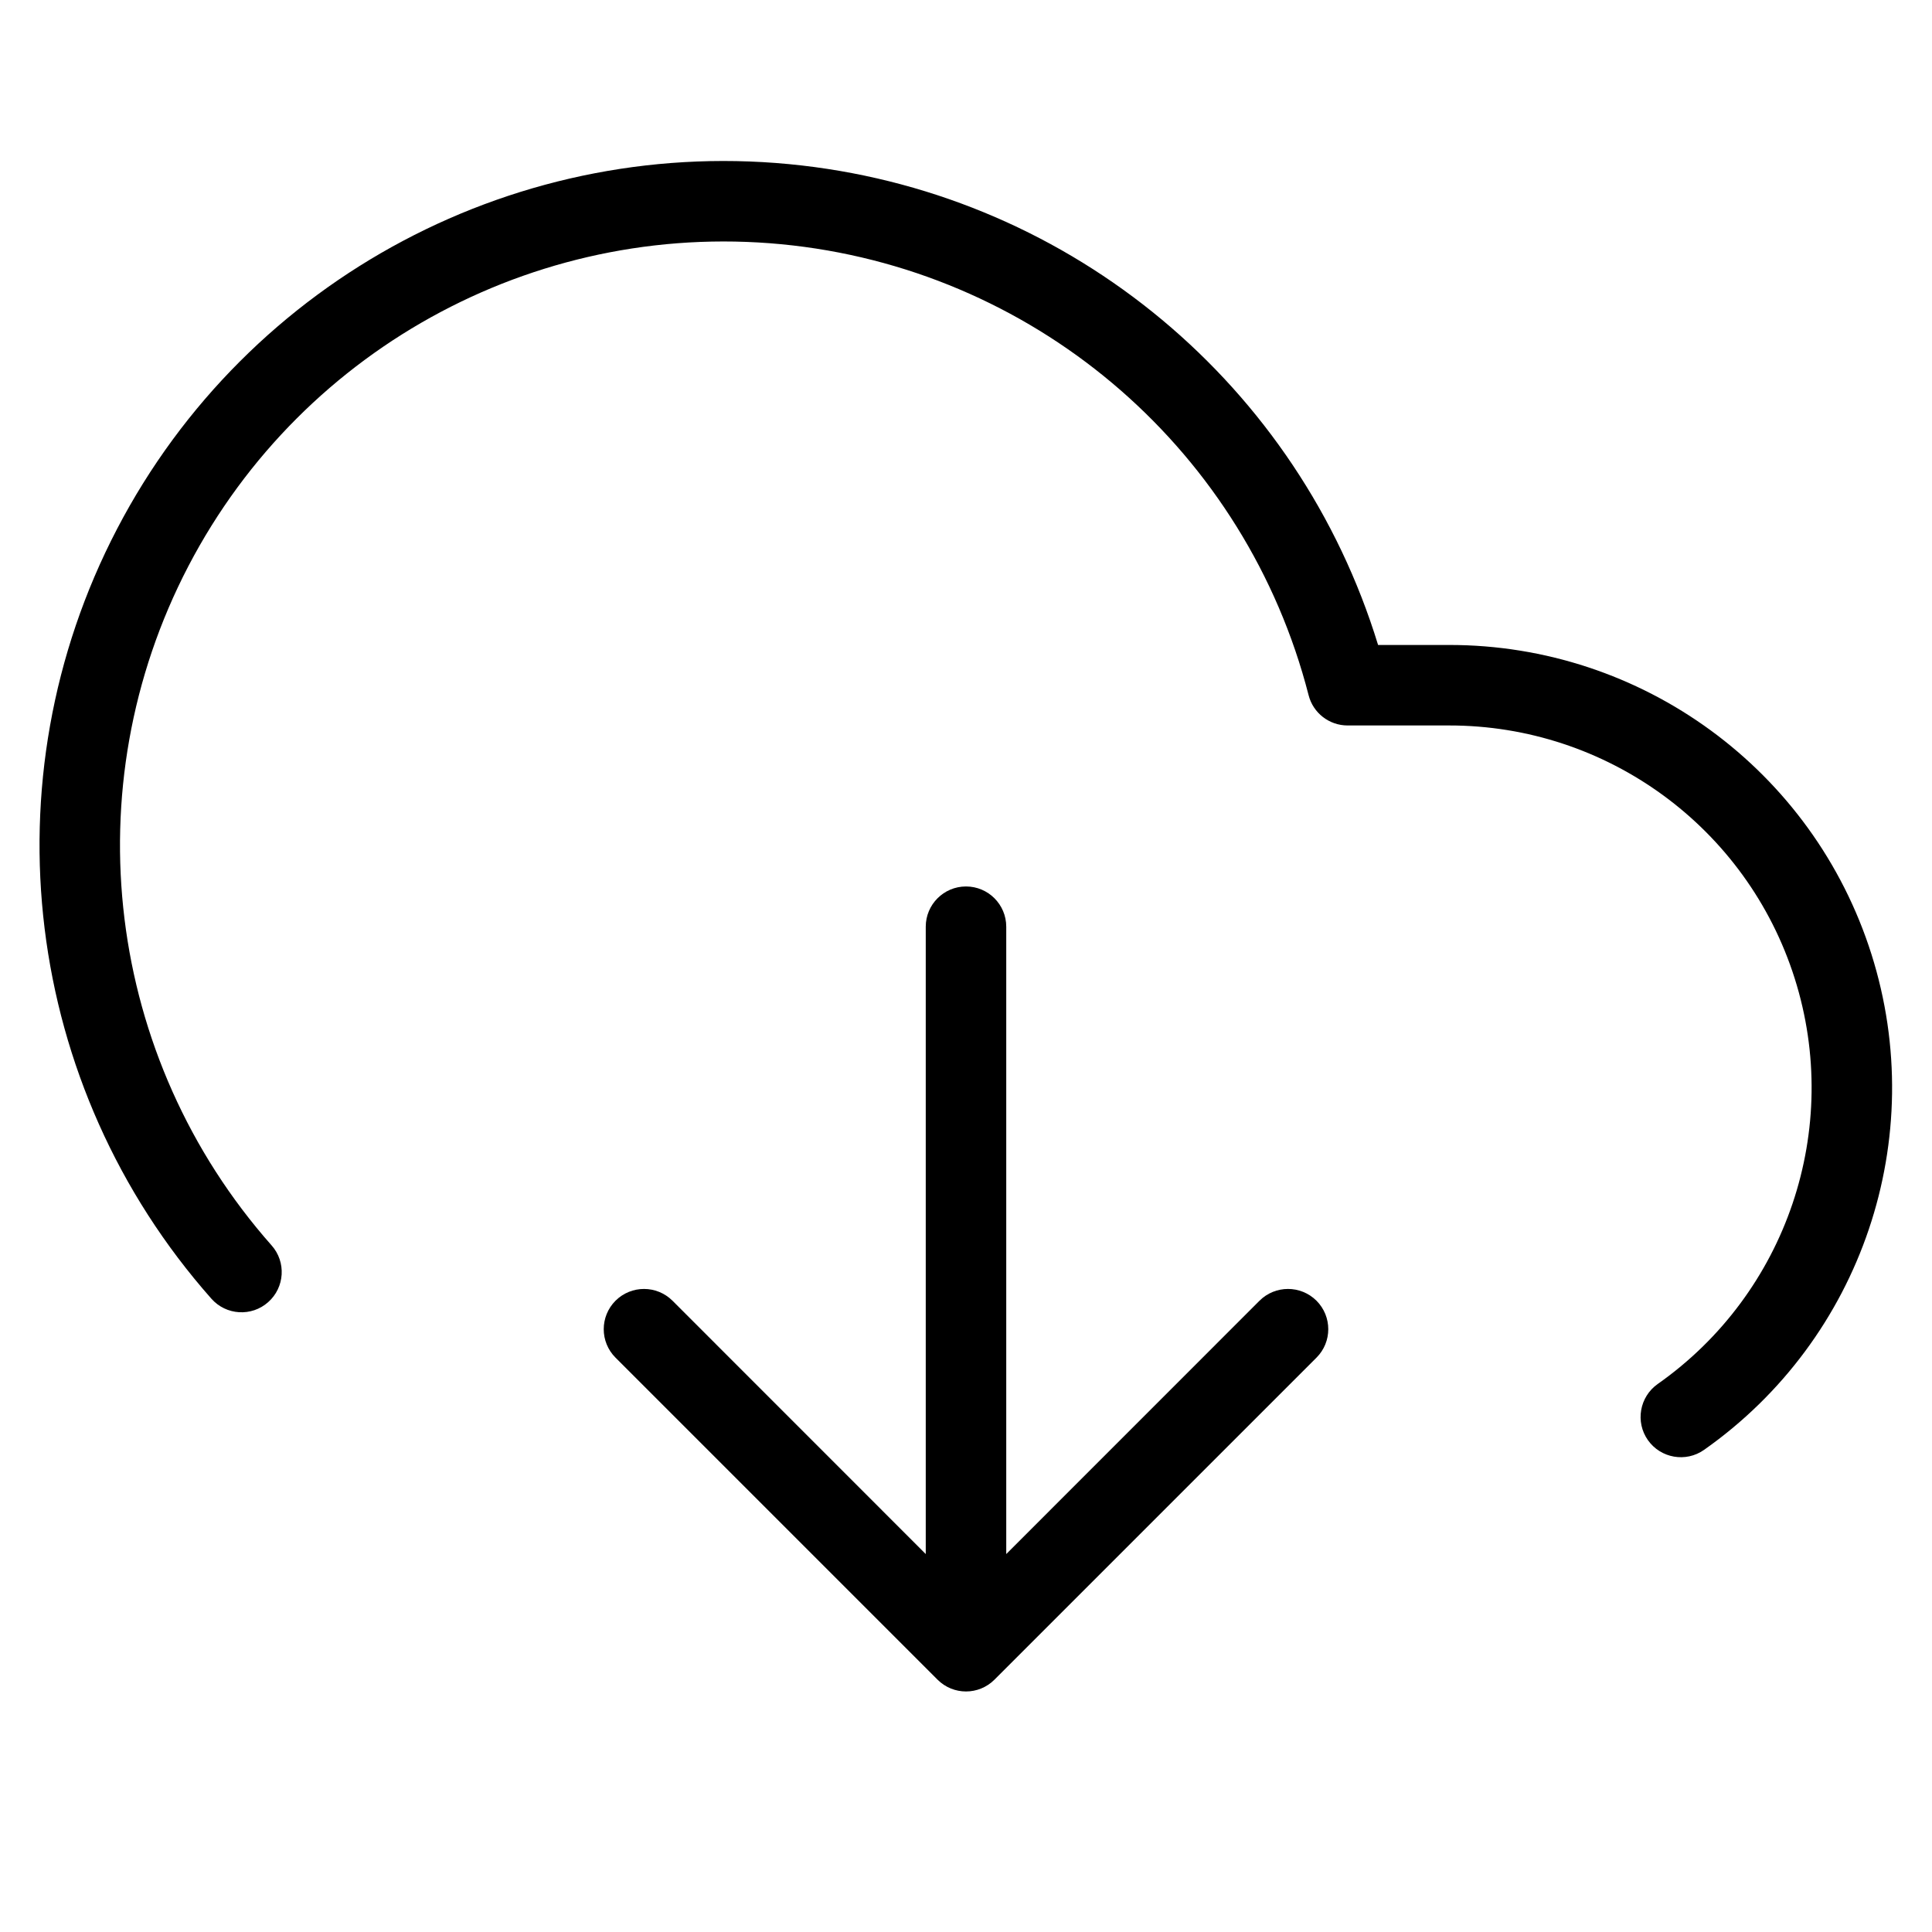 <?xml version="1.0" encoding="UTF-8"?>
<svg width="24px" height="24px" viewBox="0 0 24 24" version="1.1" xmlns="http://www.w3.org/2000/svg" xmlns:xlink="http://www.w3.org/1999/xlink">
    <!-- Generator: Sketch 55.2 (78181) - https://sketchapp.com -->
    <title>download-cloud</title>
    <desc>Created with Sketch.</desc>
    <g id="download-cloud" stroke="none" stroke-width="1" fill="none" fill-rule="evenodd">
        <path d="M12.5,19.305 L15.646,16.158 C15.842,15.963 16.158,15.963 16.354,16.158 C16.549,16.354 16.549,16.67 16.354,16.865 L12.354,20.865 C12.158,21.061 11.842,21.061 11.646,20.865 L7.646,16.865 C7.451,16.67 7.451,16.354 7.646,16.158 C7.842,15.963 8.158,15.963 8.354,16.158 L11.5,19.305 L11.5,11.512 C11.5,11.236 11.724,11.012 12,11.012 C12.276,11.012 12.5,11.236 12.5,11.512 L12.5,19.305 Z" id="arrow-bottom" fill="#000000" fill-rule="nonzero"></path>
        <path d="M9.964,2.056 C6.466,1.653 3.081,3.449 1.454,6.571 C-0.174,9.694 0.292,13.496 2.626,16.133 C2.809,16.34 3.125,16.359 3.331,16.176 C3.538,15.993 3.557,15.677 3.374,15.471 C1.315,13.144 0.904,9.789 2.34,7.033 C3.777,4.278 6.763,2.694 9.849,3.049 C12.936,3.405 15.483,5.627 16.256,8.636 C16.312,8.857 16.512,9.012 16.74,9.012 L18,9.012 C19.963,9.01 21.701,10.281 22.294,12.153 C22.887,14.024 22.198,16.064 20.592,17.193 C20.367,17.352 20.312,17.664 20.471,17.89 C20.63,18.115 20.942,18.17 21.168,18.011 C23.13,16.631 23.972,14.138 23.247,11.851 C22.522,9.564 20.399,8.01 18,8.012 L17.119,8.012 C16.134,4.793 13.332,2.444 9.964,2.056 Z" id="Shape" fill="#000000" fill-rule="nonzero"></path>
    </g>
</svg>